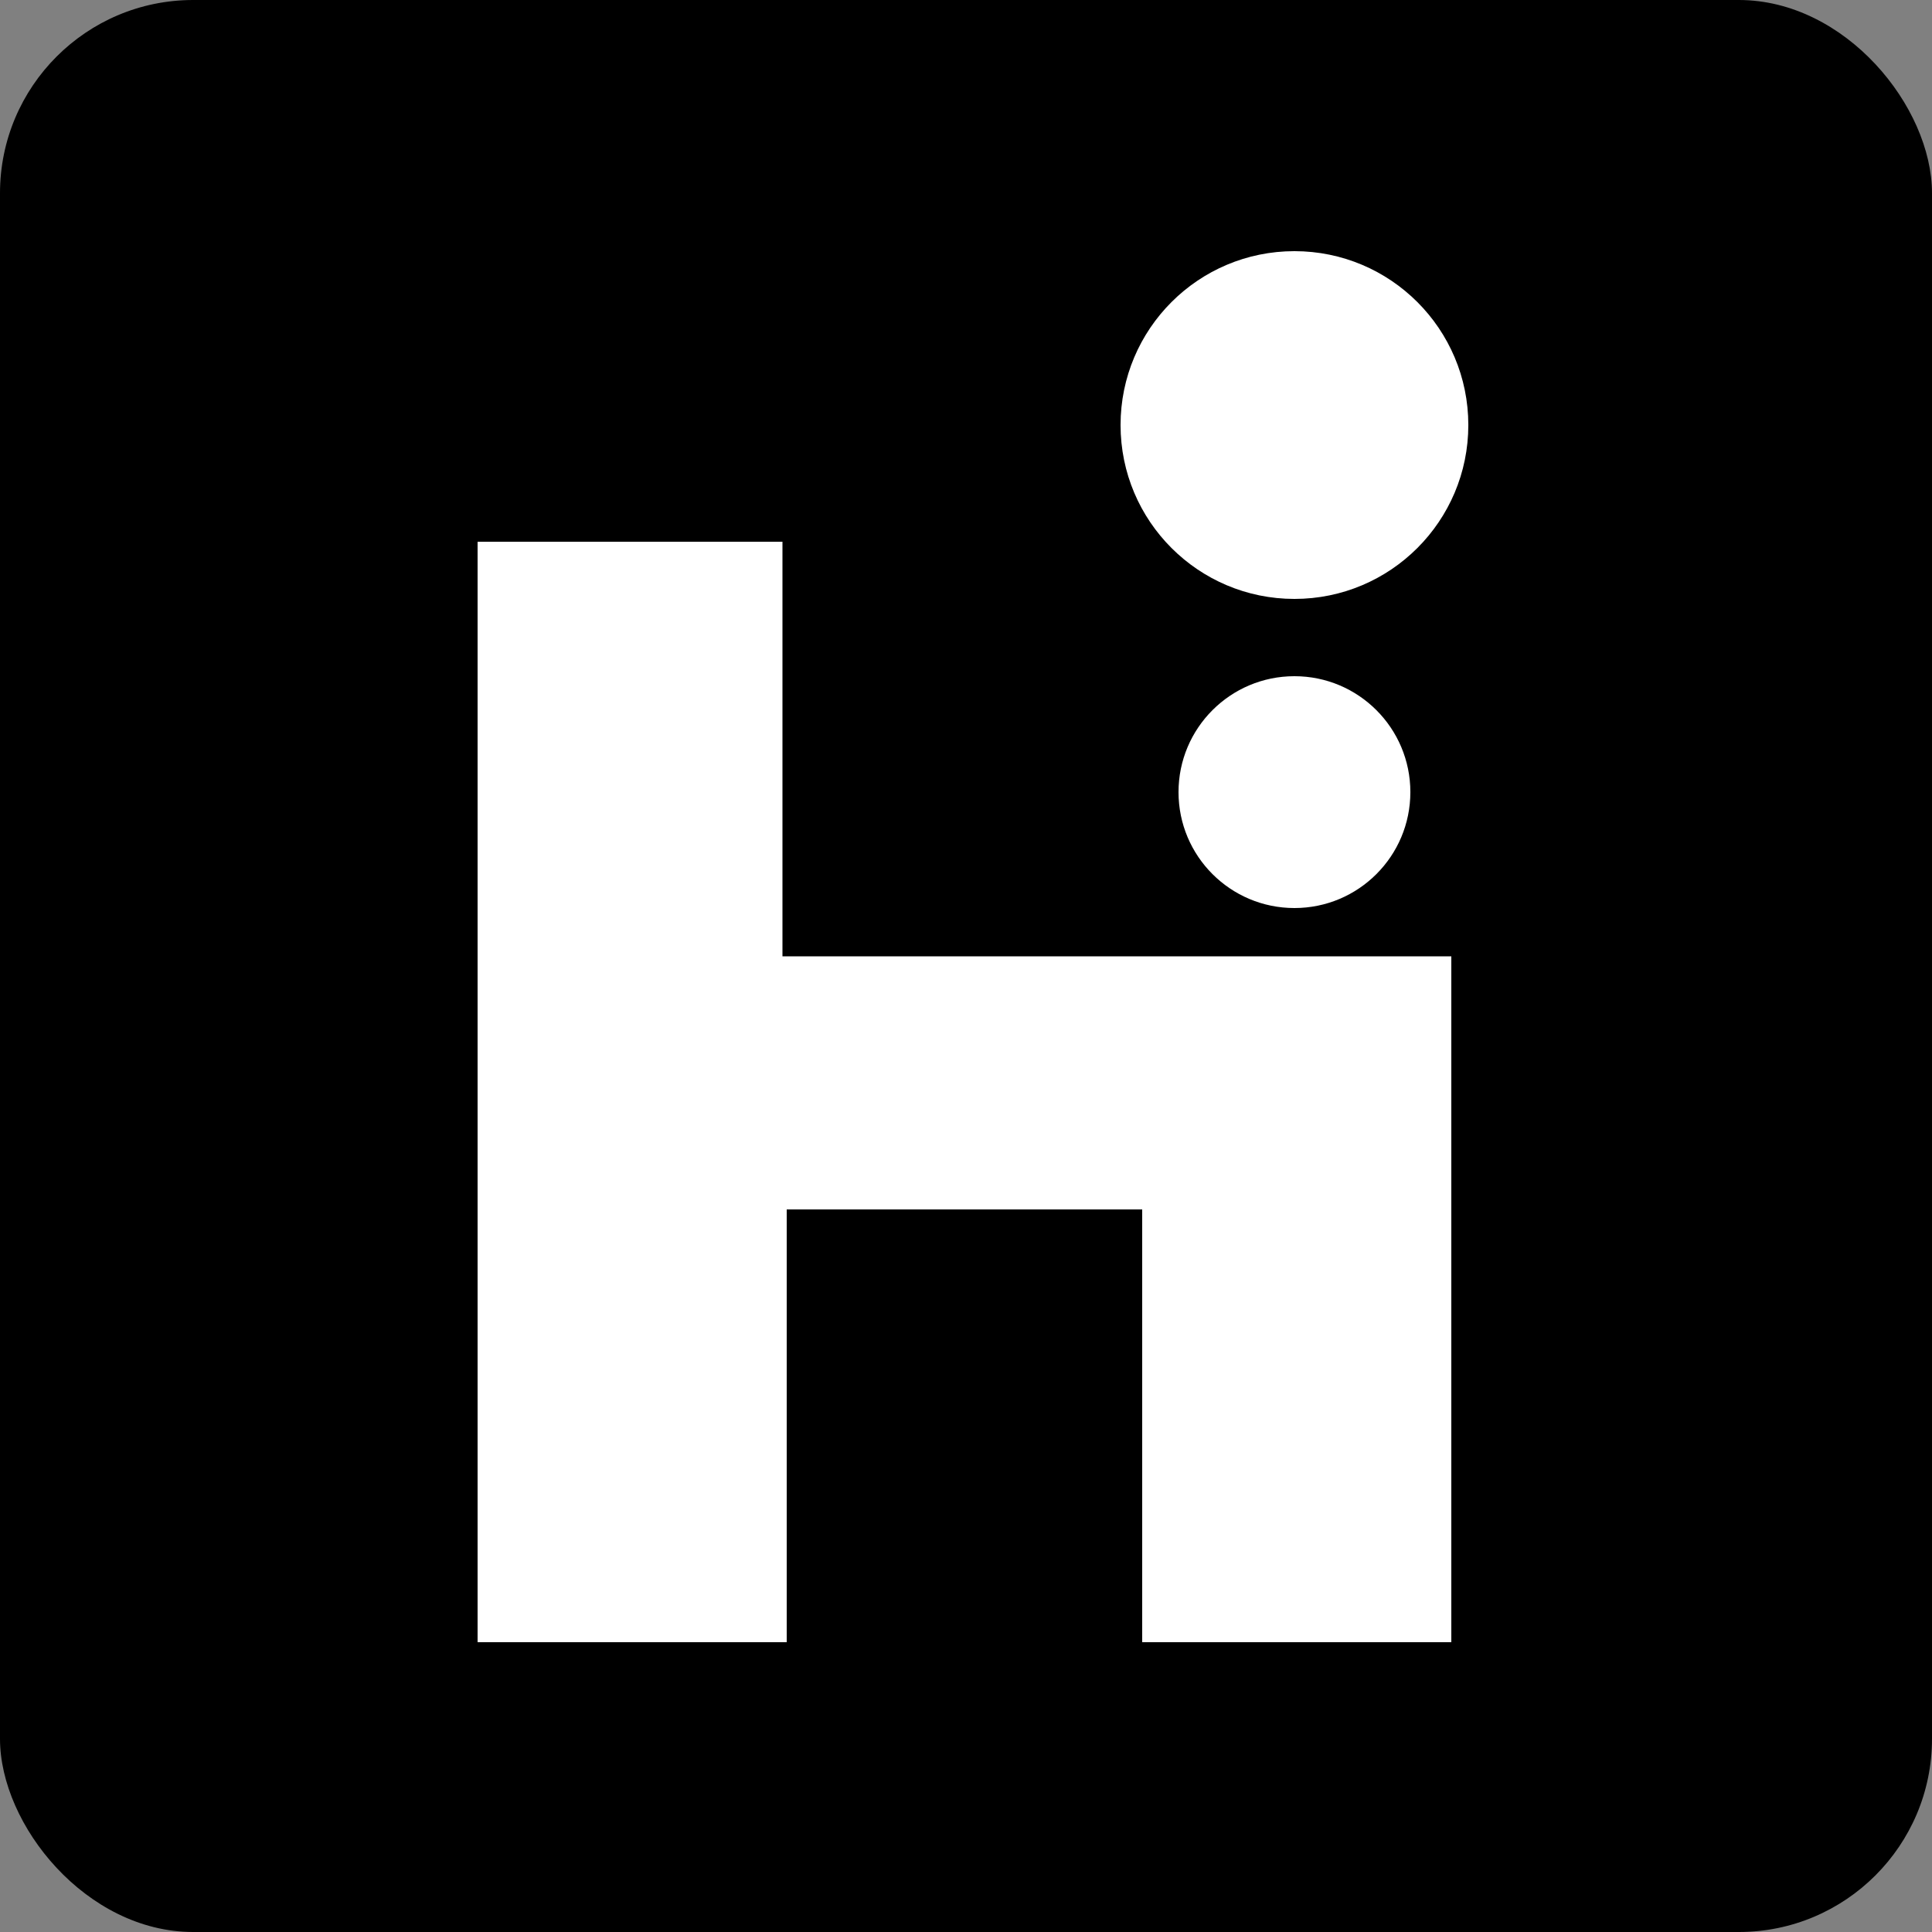 <svg width="200" height="200" viewBox="0 0 200 200" fill="none" xmlns="http://www.w3.org/2000/svg">
	<rect x="0" y="0" width="200" height="200" fill="#808080" stroke="none"/>
	<rect width="200" height="200" rx="20" fill="black" />
	<path
		d="M49.44 170V56.08H81.44V170H49.44ZM118.24 170V56.08H150.24V170H118.24ZM66.88 125.2V98.64H130.72V125.2H66.88Z"
		fill="white" />
	<rect x="81" y="52" width="72" height="47" fill="black" />
	<circle cx="134" cy="44" r="18" fill="white" />
	<circle cx="134" cy="82" r="12" fill="white" />
</svg>
